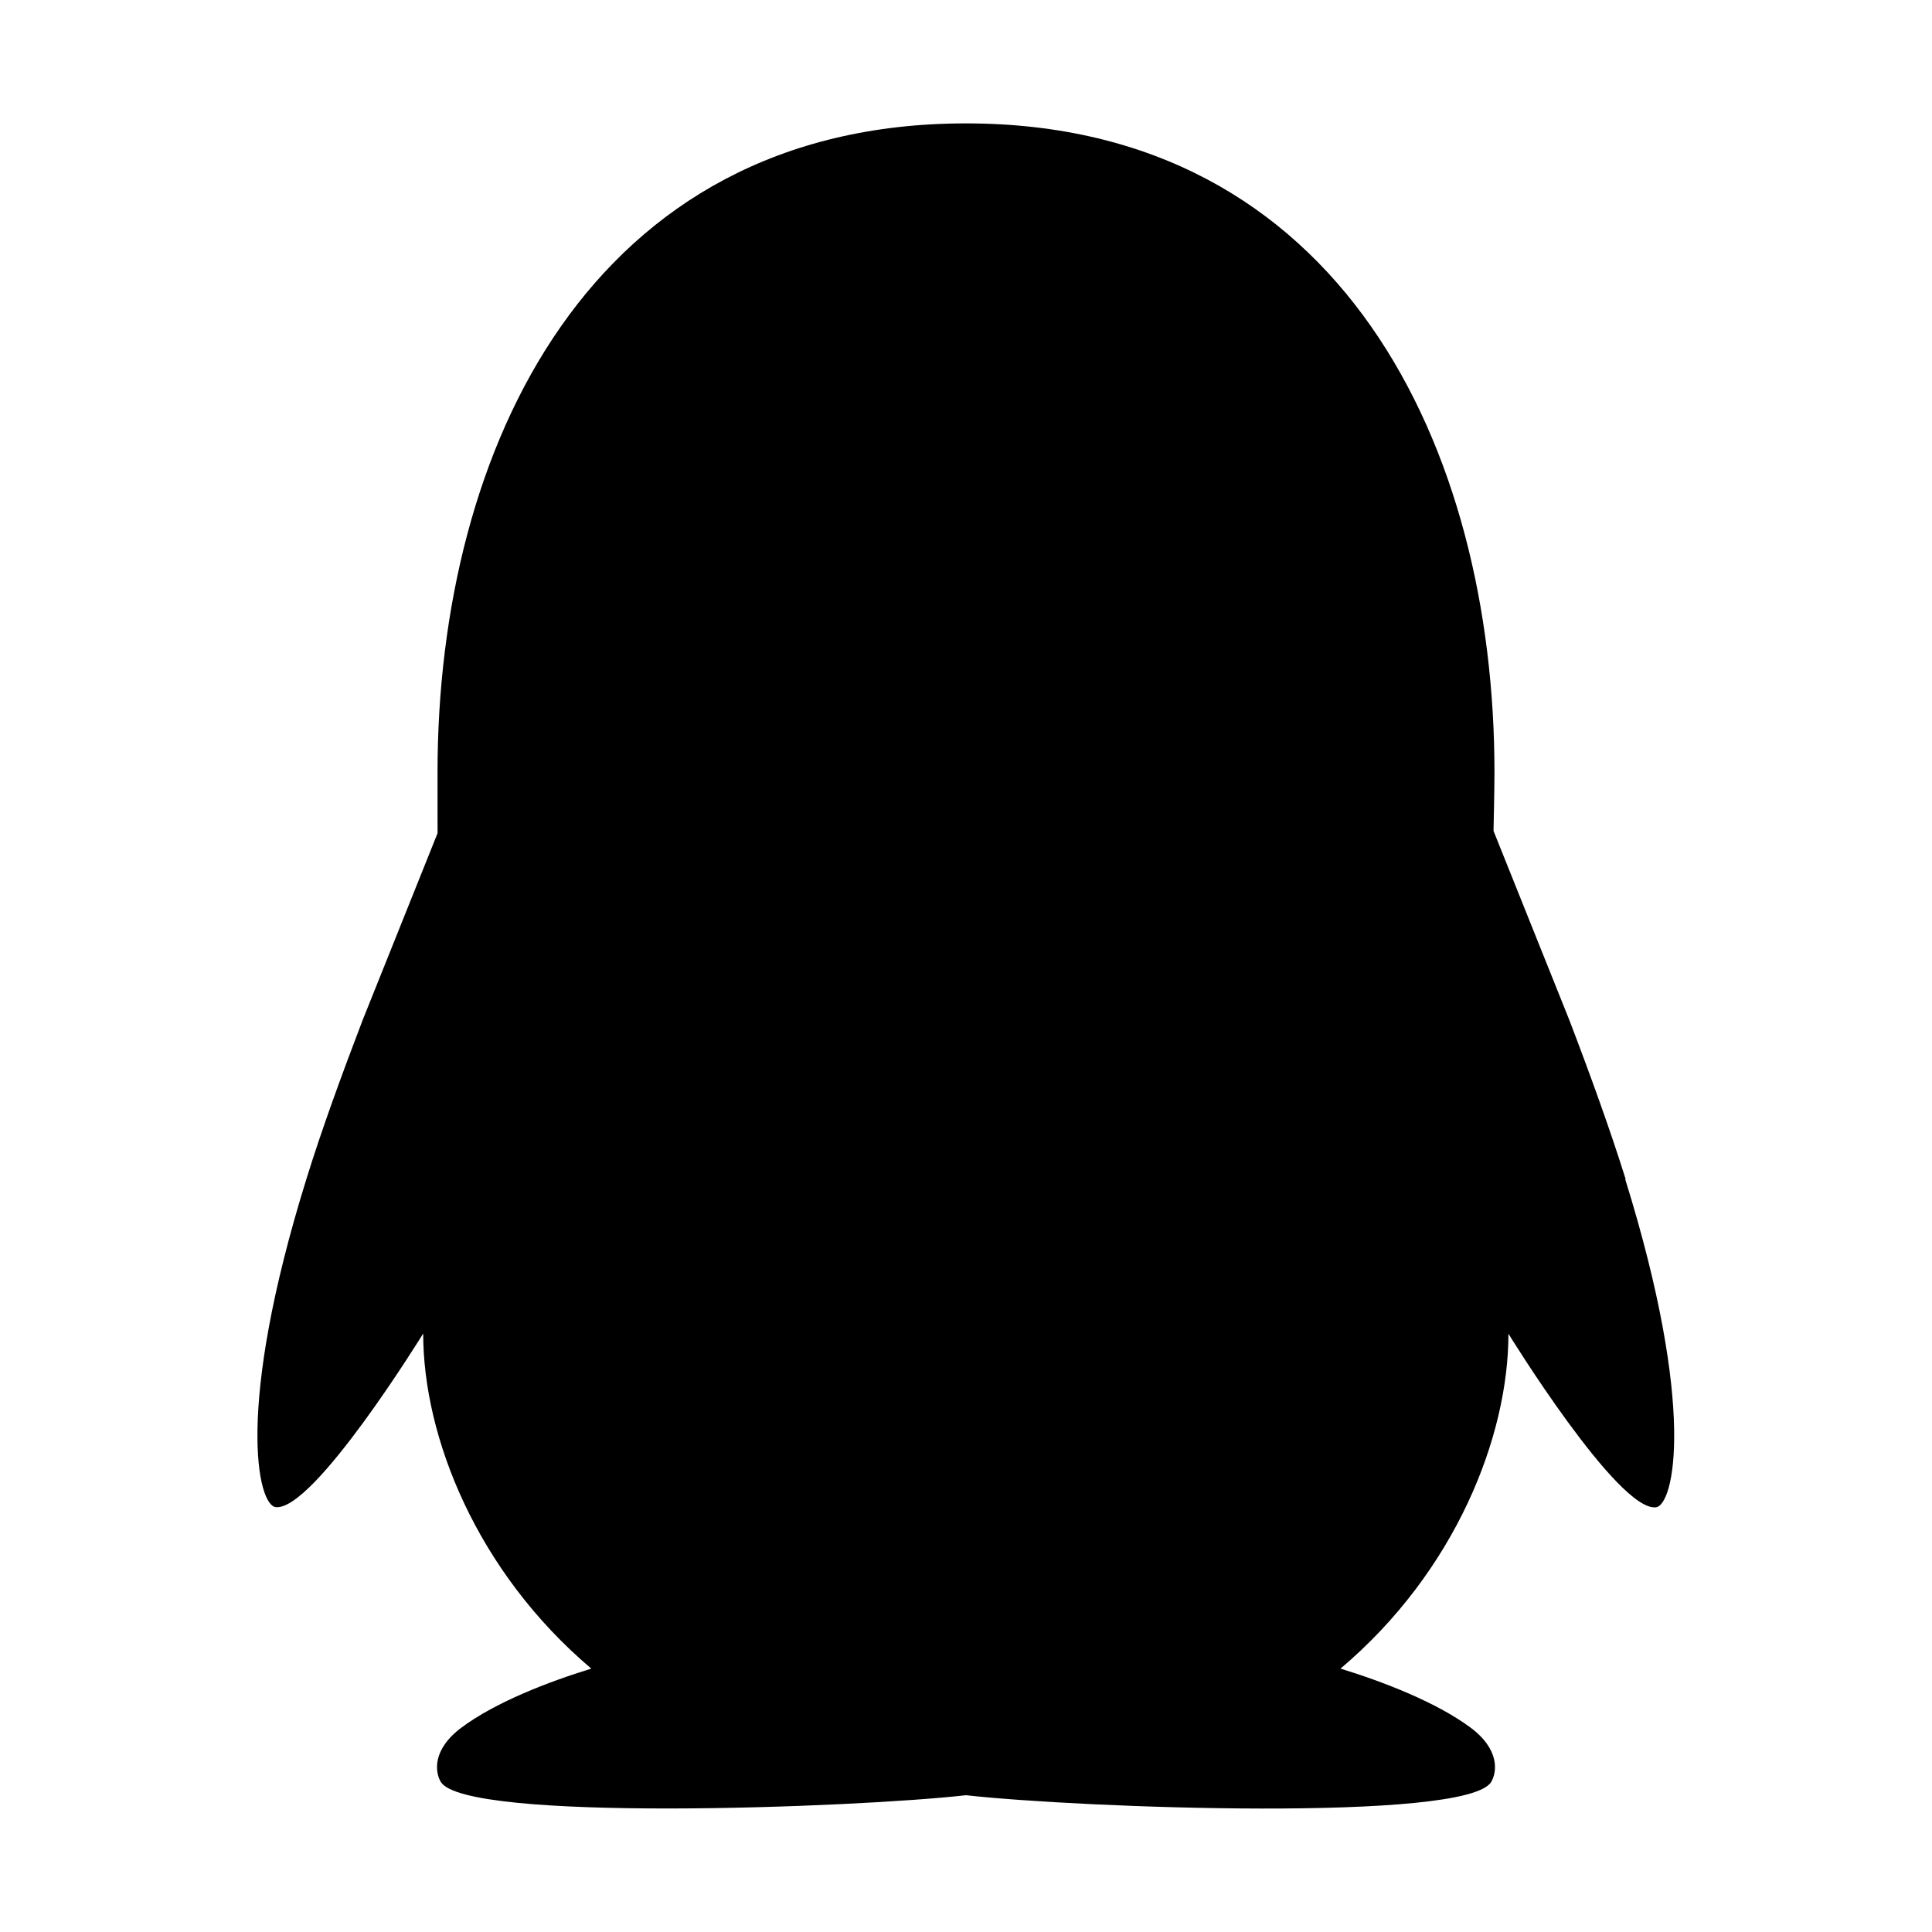 <?xml version="1.0"?>
<svg xmlns="http://www.w3.org/2000/svg" version="1.1" viewBox="0 0 1024 1024">
  <path d="M861.6,624.9c-8-25.6-18.8-55.5-29.8-84.2h0l-40.2-100.3c0-1.2.5-20.9.5-31.1,0-171.5-81-343.9-280.1-343.9S231.9,237.8,231.9,409.3s.5,29.9.5,31.1h0l-40.2,100.3h0c-11,28.7-21.9,58.6-29.8,84.2-38,122.2-25.7,172.8-16.3,173.9,20.1,2.4,78.2-92,78.2-92,0,54.7,28.2,126,89.1,177.6-22.8,7-50.7,17.8-68.6,31.1-16.1,11.9-14.1,24-11.2,28.9,12.8,21.5,218.9,13.8,278.4,7.1h0c59.5,6.7,265.7,14.5,278.4-7.1,2.9-4.9,4.9-17-11.2-28.9-18-13.3-45.9-24.1-68.7-31.1,60.9-51.5,89-122.9,89-177.5,0,0,58.1,94.4,78.2,92,9.4-1.1,21.7-51.7-16.3-173.9h.2Z"/>
</svg>
<!-- partner.steamgames.com/public/javascript/applications/appmgmt/main.js -->
